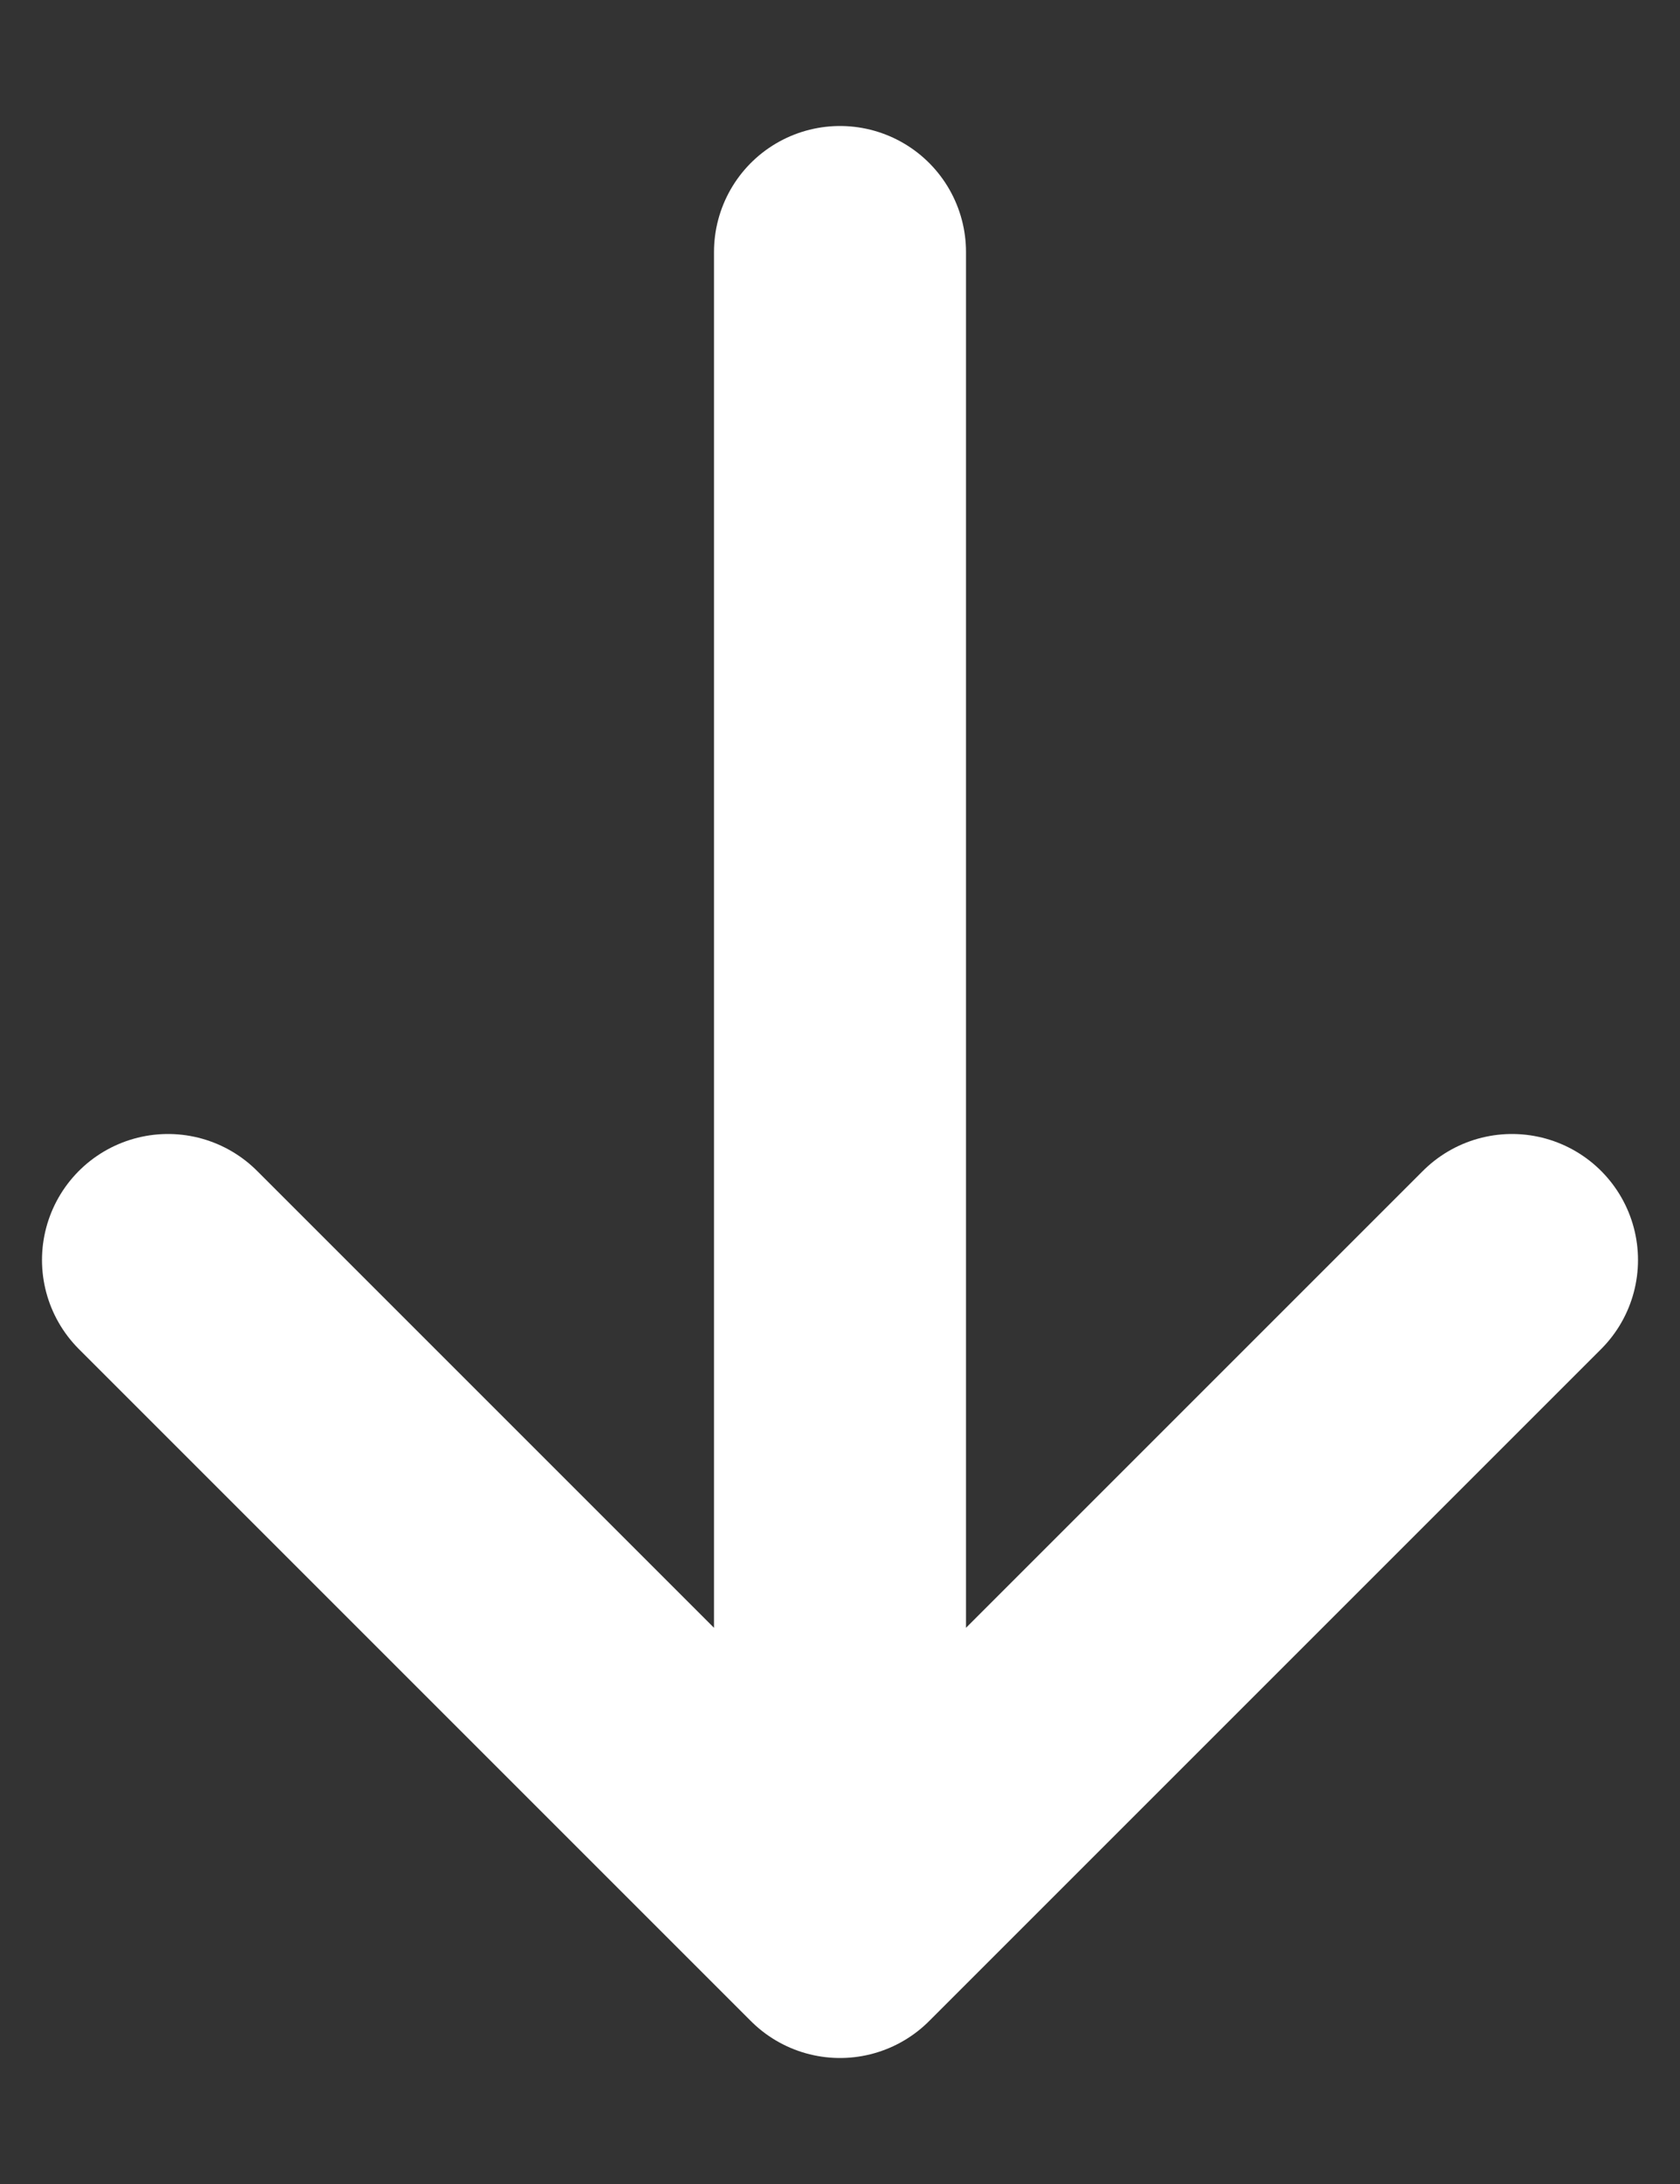 <svg width="10" height="13" viewBox="0 0 10 13" fill="none" xmlns="http://www.w3.org/2000/svg">
    <rect x="0" y="0" width="10" height="13" fill="#333333" stroke="none"/>
    <path d="M5 1.5V11.5M5 11.5L1 7.5M5 11.5L9 7.5" stroke="white" stroke-width="1.5" stroke-linecap="round"/>
</svg>

